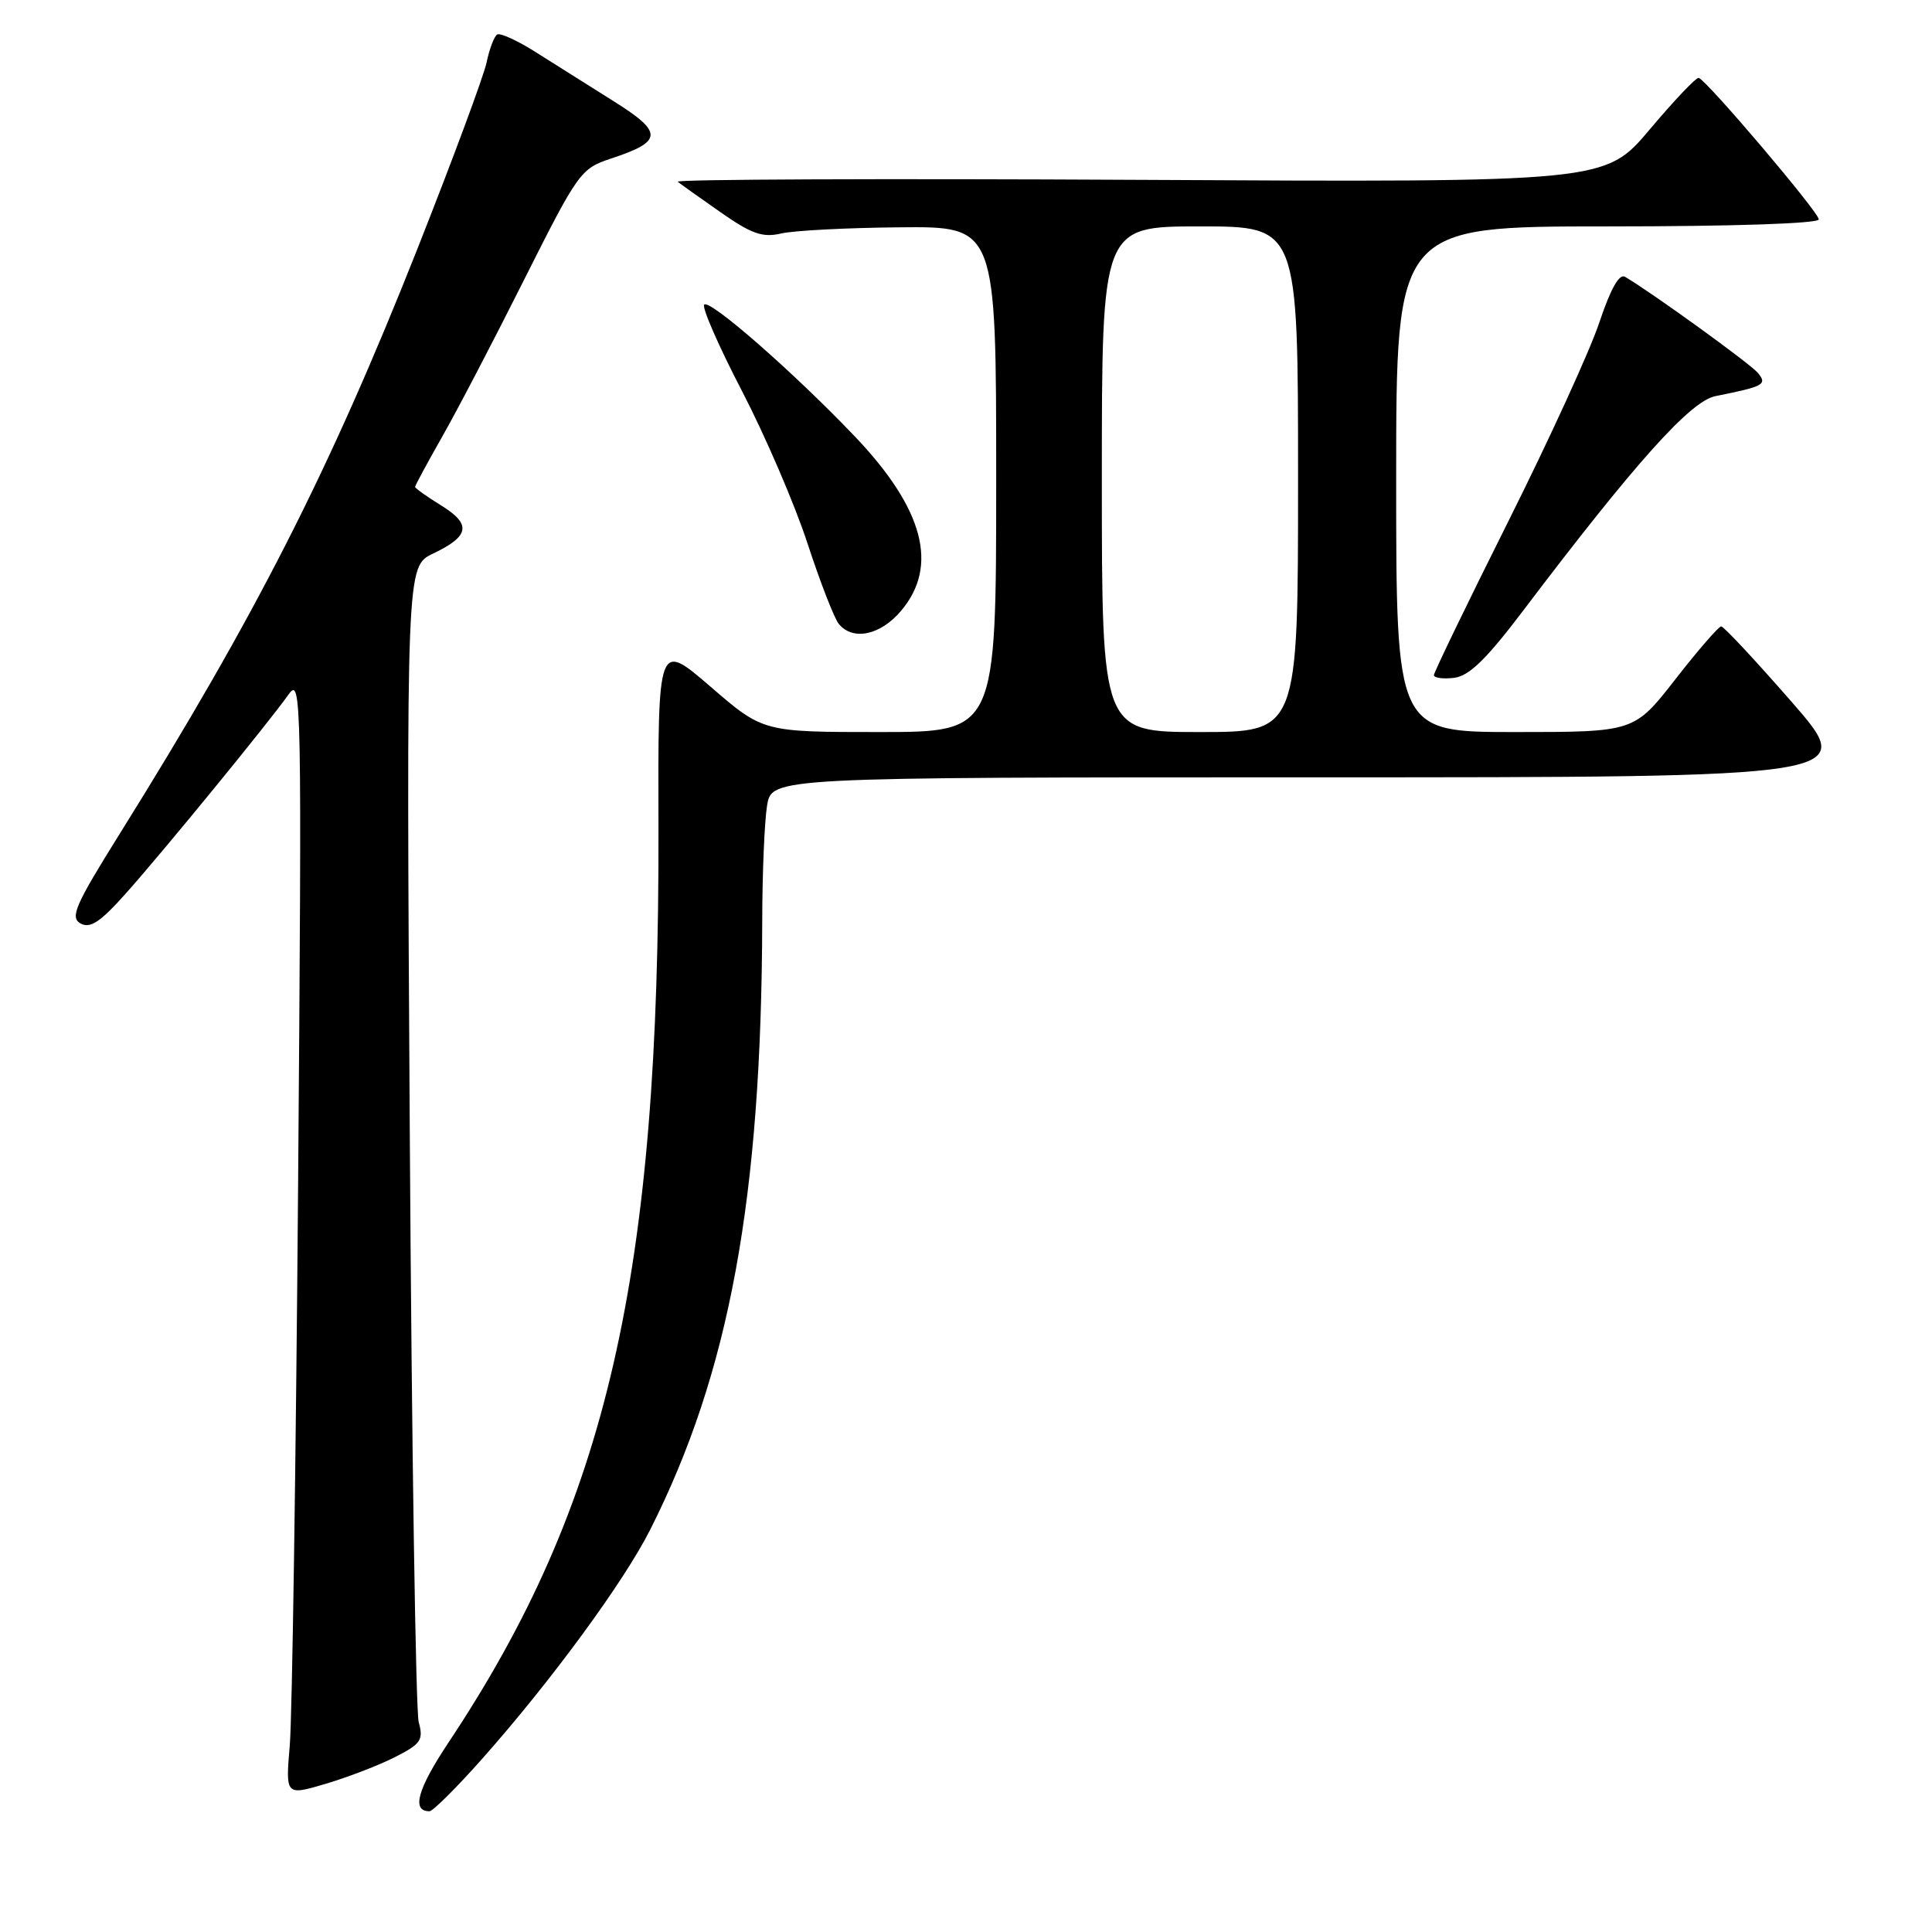 <?xml version="1.0" encoding="UTF-8" standalone="no"?>
<!DOCTYPE svg PUBLIC "-//W3C//DTD SVG 1.1//EN" "http://www.w3.org/Graphics/SVG/1.1/DTD/svg11.dtd" >
<svg xmlns="http://www.w3.org/2000/svg" xmlns:xlink="http://www.w3.org/1999/xlink" version="1.1" viewBox="0 0 256 256">
 <g >
 <path fill="currentColor"
d=" M 63.82 233.13 C 72.96 222.84 82.65 209.64 86.15 202.70 C 96.66 181.89 100.91 158.77 101.00 122.00 C 101.01 115.67 101.30 108.81 101.64 106.75 C 102.26 103.00 102.26 103.00 174.19 103.00 C 246.13 103.00 246.13 103.00 237.40 93.00 C 232.60 87.50 228.40 83.00 228.07 83.00 C 227.73 83.00 225.00 86.15 222.00 90.00 C 216.54 97.00 216.54 97.00 200.77 97.00 C 185.00 97.00 185.00 97.00 185.00 63.50 C 185.00 30.00 185.00 30.00 213.00 30.00 C 229.65 30.00 241.00 29.62 241.00 29.07 C 241.00 28.12 226.17 10.65 225.09 10.32 C 224.77 10.22 221.84 13.30 218.60 17.15 C 212.69 24.16 212.69 24.16 150.90 23.83 C 116.91 23.65 89.41 23.76 89.80 24.08 C 90.18 24.39 92.75 26.22 95.50 28.14 C 99.59 31.00 101.05 31.51 103.50 30.94 C 105.15 30.55 112.24 30.18 119.25 30.12 C 132.00 30.00 132.00 30.00 132.00 63.50 C 132.00 97.00 132.00 97.00 116.56 97.00 C 101.11 97.00 101.11 97.00 94.15 90.99 C 87.18 84.98 87.18 84.98 87.25 109.74 C 87.40 169.07 80.48 199.25 59.43 230.89 C 55.30 237.11 54.50 240.00 56.91 240.00 C 57.35 240.00 60.46 236.91 63.82 233.13 Z  M 52.35 232.82 C 55.79 231.07 56.13 230.56 55.48 228.18 C 55.09 226.70 54.55 191.65 54.30 150.27 C 53.84 75.05 53.84 75.05 57.37 73.36 C 62.24 71.04 62.50 69.47 58.45 66.97 C 56.55 65.80 55.00 64.69 55.00 64.51 C 55.00 64.34 56.62 61.34 58.60 57.85 C 60.59 54.36 65.50 44.95 69.51 36.94 C 76.59 22.85 76.95 22.34 80.93 21.02 C 87.86 18.74 87.92 17.56 81.34 13.43 C 78.13 11.41 73.50 8.50 71.05 6.95 C 68.61 5.39 66.28 4.33 65.88 4.57 C 65.48 4.82 64.85 6.48 64.48 8.26 C 64.11 10.04 59.99 21.14 55.33 32.92 C 43.67 62.37 33.88 81.61 15.87 110.47 C 9.96 119.94 9.25 121.56 10.67 122.36 C 11.95 123.07 13.27 122.20 16.67 118.39 C 21.63 112.83 35.61 95.74 38.26 91.99 C 39.95 89.61 40.00 92.35 39.50 157.00 C 39.21 194.12 38.71 227.52 38.40 231.22 C 37.83 237.94 37.83 237.94 43.17 236.36 C 46.10 235.49 50.23 233.90 52.35 232.82 Z  M 201.76 81.00 C 216.67 61.31 223.97 53.16 227.30 52.49 C 233.74 51.20 234.20 50.95 232.93 49.41 C 231.93 48.21 219.00 38.85 215.33 36.68 C 214.56 36.22 213.42 38.25 211.93 42.70 C 210.71 46.39 205.27 58.27 199.85 69.10 C 194.43 79.93 190.00 89.10 190.00 89.46 C 190.00 89.83 191.20 89.99 192.66 89.82 C 194.66 89.58 196.91 87.40 201.76 81.00 Z  M 119.41 80.92 C 124.41 74.99 122.40 67.42 113.29 57.85 C 105.23 49.40 94.06 39.61 93.31 40.36 C 92.97 40.70 95.22 45.86 98.32 51.82 C 101.41 57.78 105.32 66.86 107.00 72.01 C 108.69 77.16 110.55 81.96 111.15 82.68 C 113.03 84.95 116.68 84.17 119.41 80.92 Z  M 146.00 63.50 C 146.00 30.00 146.00 30.00 159.00 30.00 C 172.00 30.00 172.00 30.00 172.00 63.50 C 172.00 97.00 172.00 97.00 159.00 97.00 C 146.00 97.00 146.00 97.00 146.00 63.50 Z "/>
</g>
</svg>